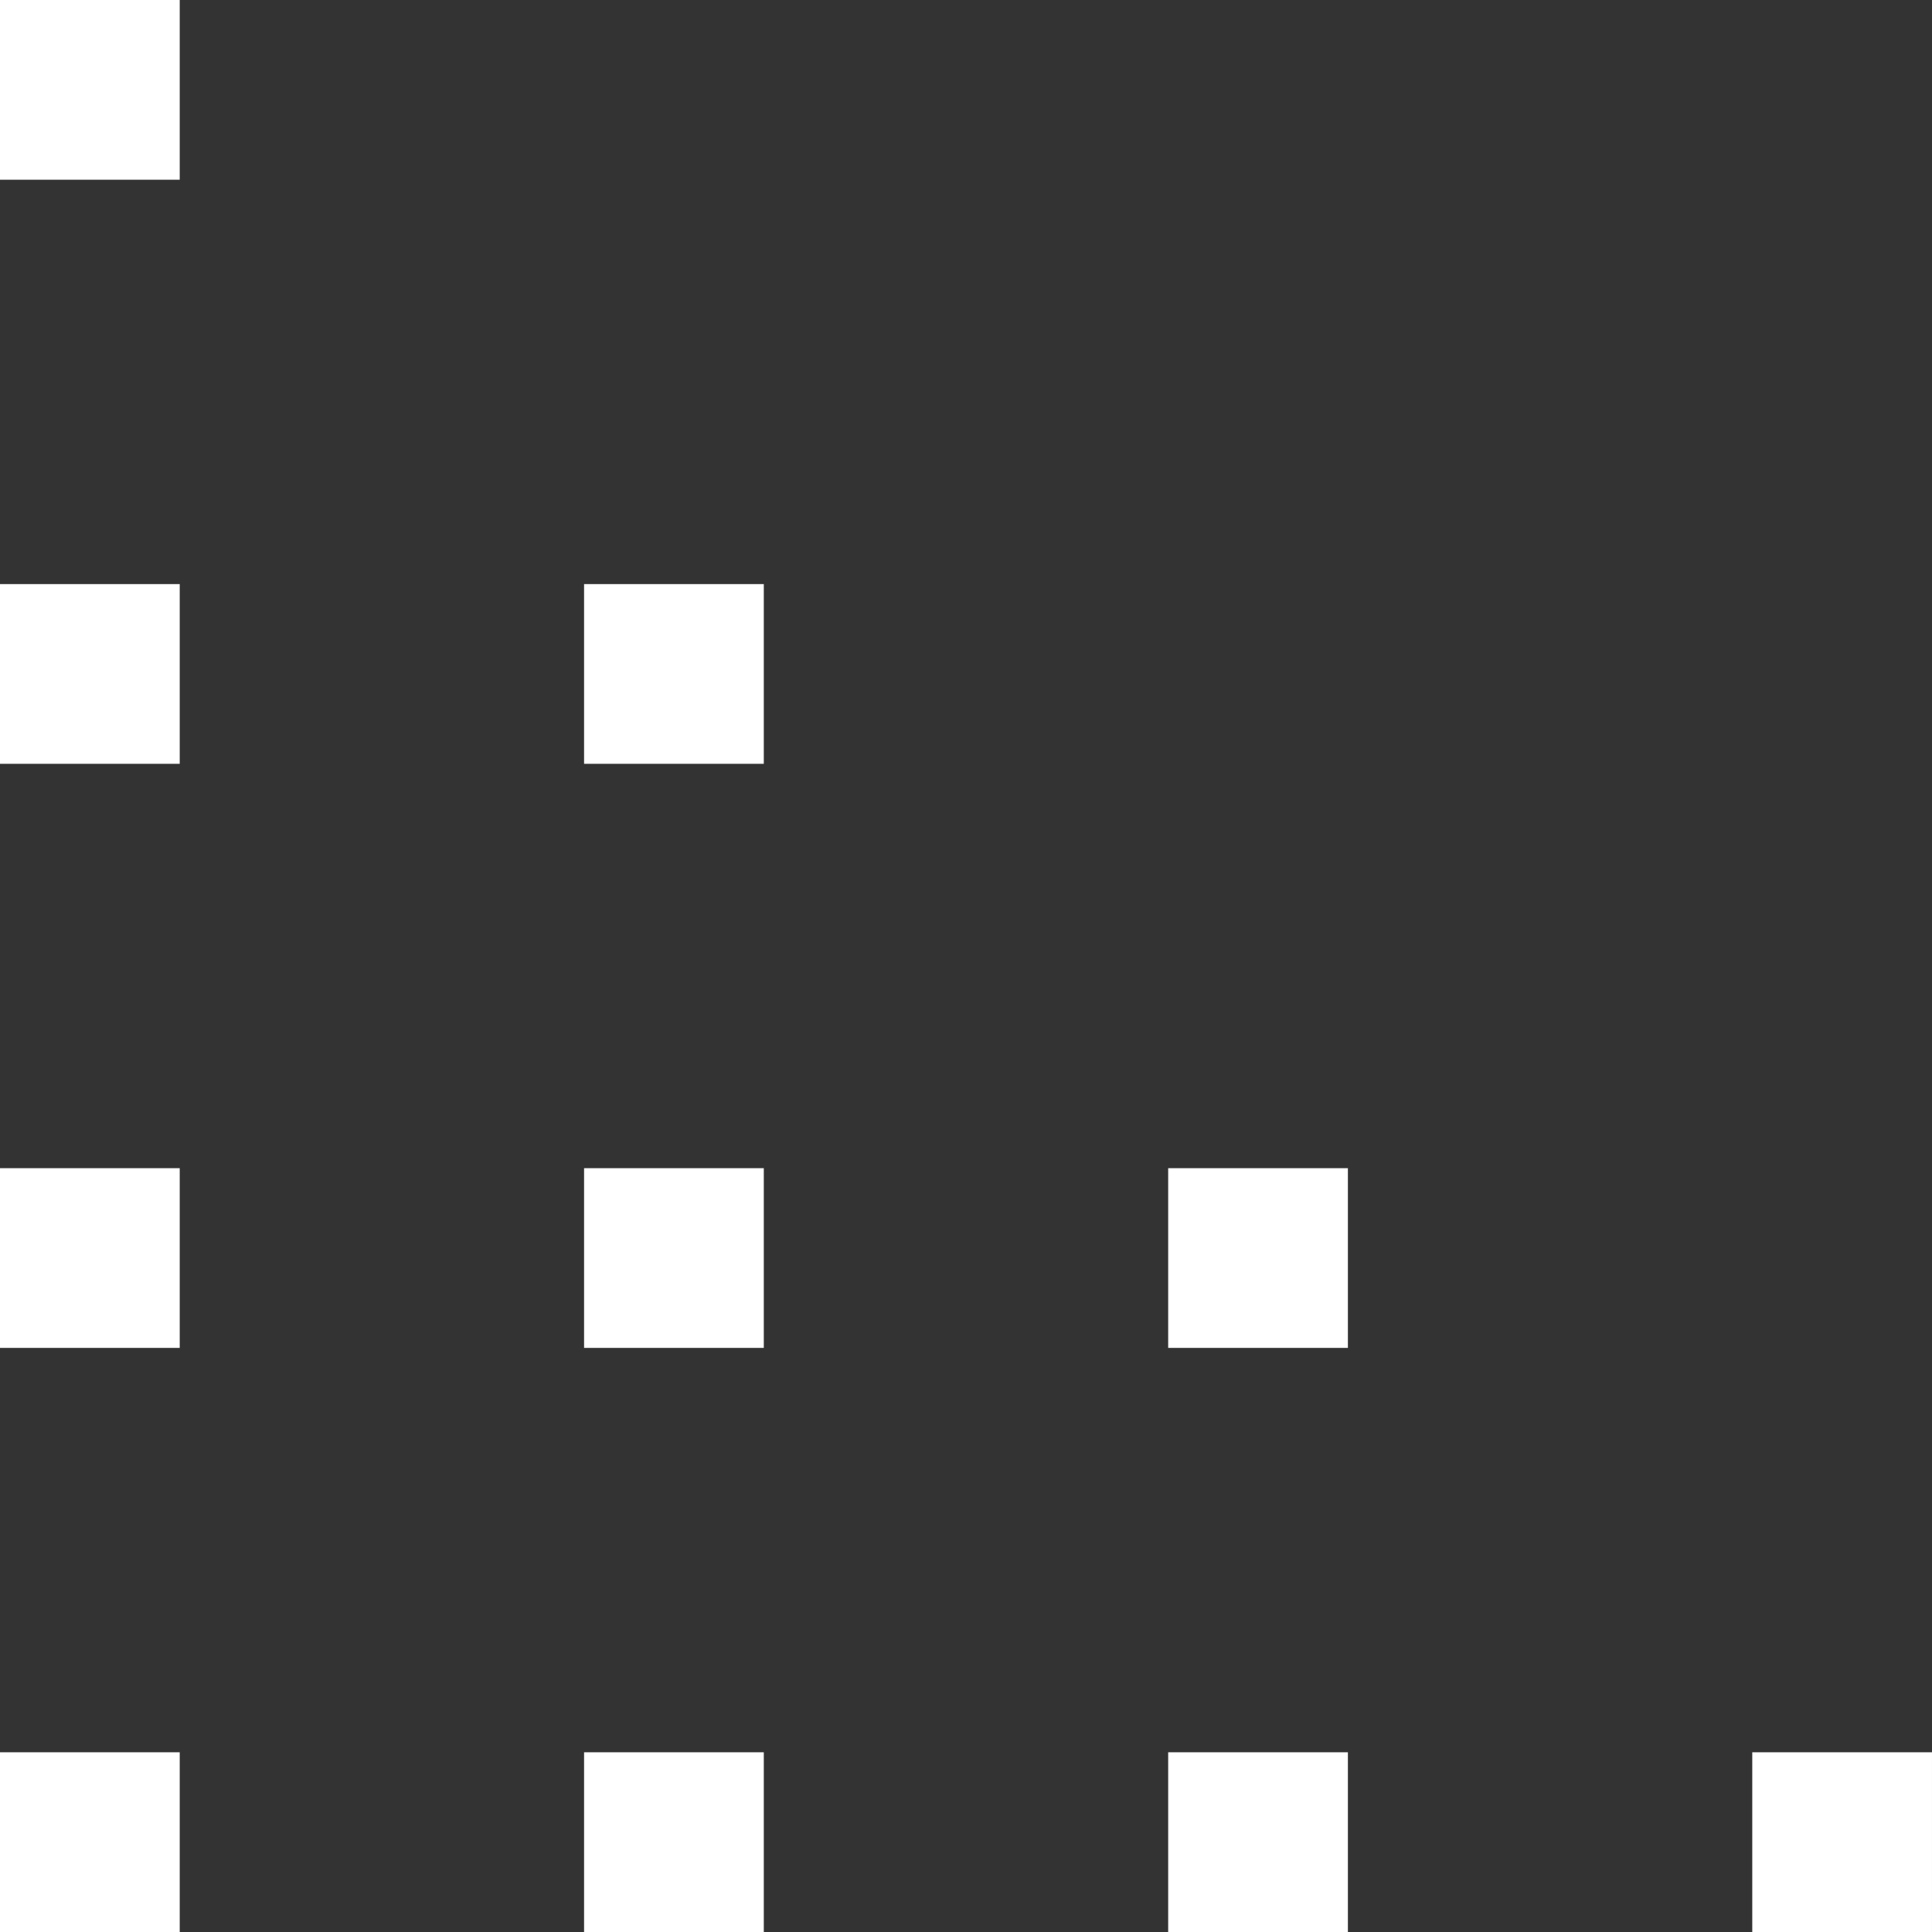 <svg width="124" height="124" viewBox="0 0 124 124" fill="none" xmlns="http://www.w3.org/2000/svg">
<rect x="0" y="0" width="124" height="124" fill="#333333" stroke="none"/>
<rect x="11.535" y="124" width="11.535" height="11.535" transform="rotate(180 11.535 124)" fill="white"/>
<rect x="11.535" y="86.511" width="11.535" height="11.535" transform="rotate(180 11.535 86.511)" fill="white"/>
<rect x="11.535" y="49.023" width="11.535" height="11.535" transform="rotate(180 11.535 49.023)" fill="white"/>
<rect x="11.535" y="11.535" width="11.535" height="11.535" transform="rotate(180 11.535 11.535)" fill="white"/>
<rect x="86.511" y="124" width="11.535" height="11.535" transform="rotate(180 86.511 124)" fill="white"/>
<rect x="86.511" y="86.511" width="11.535" height="11.535" transform="rotate(180 86.511 86.511)" fill="white"/>
<rect x="123.999" y="124" width="11.535" height="11.535" transform="rotate(180 123.999 124)" fill="white"/>
<rect x="49.022" y="124" width="11.535" height="11.535" transform="rotate(180 49.022 124)" fill="white"/>
<rect x="49.022" y="86.511" width="11.535" height="11.535" transform="rotate(180 49.022 86.511)" fill="white"/>
<rect x="49.022" y="49.023" width="11.535" height="11.535" transform="rotate(180 49.022 49.023)" fill="white"/>
</svg>
